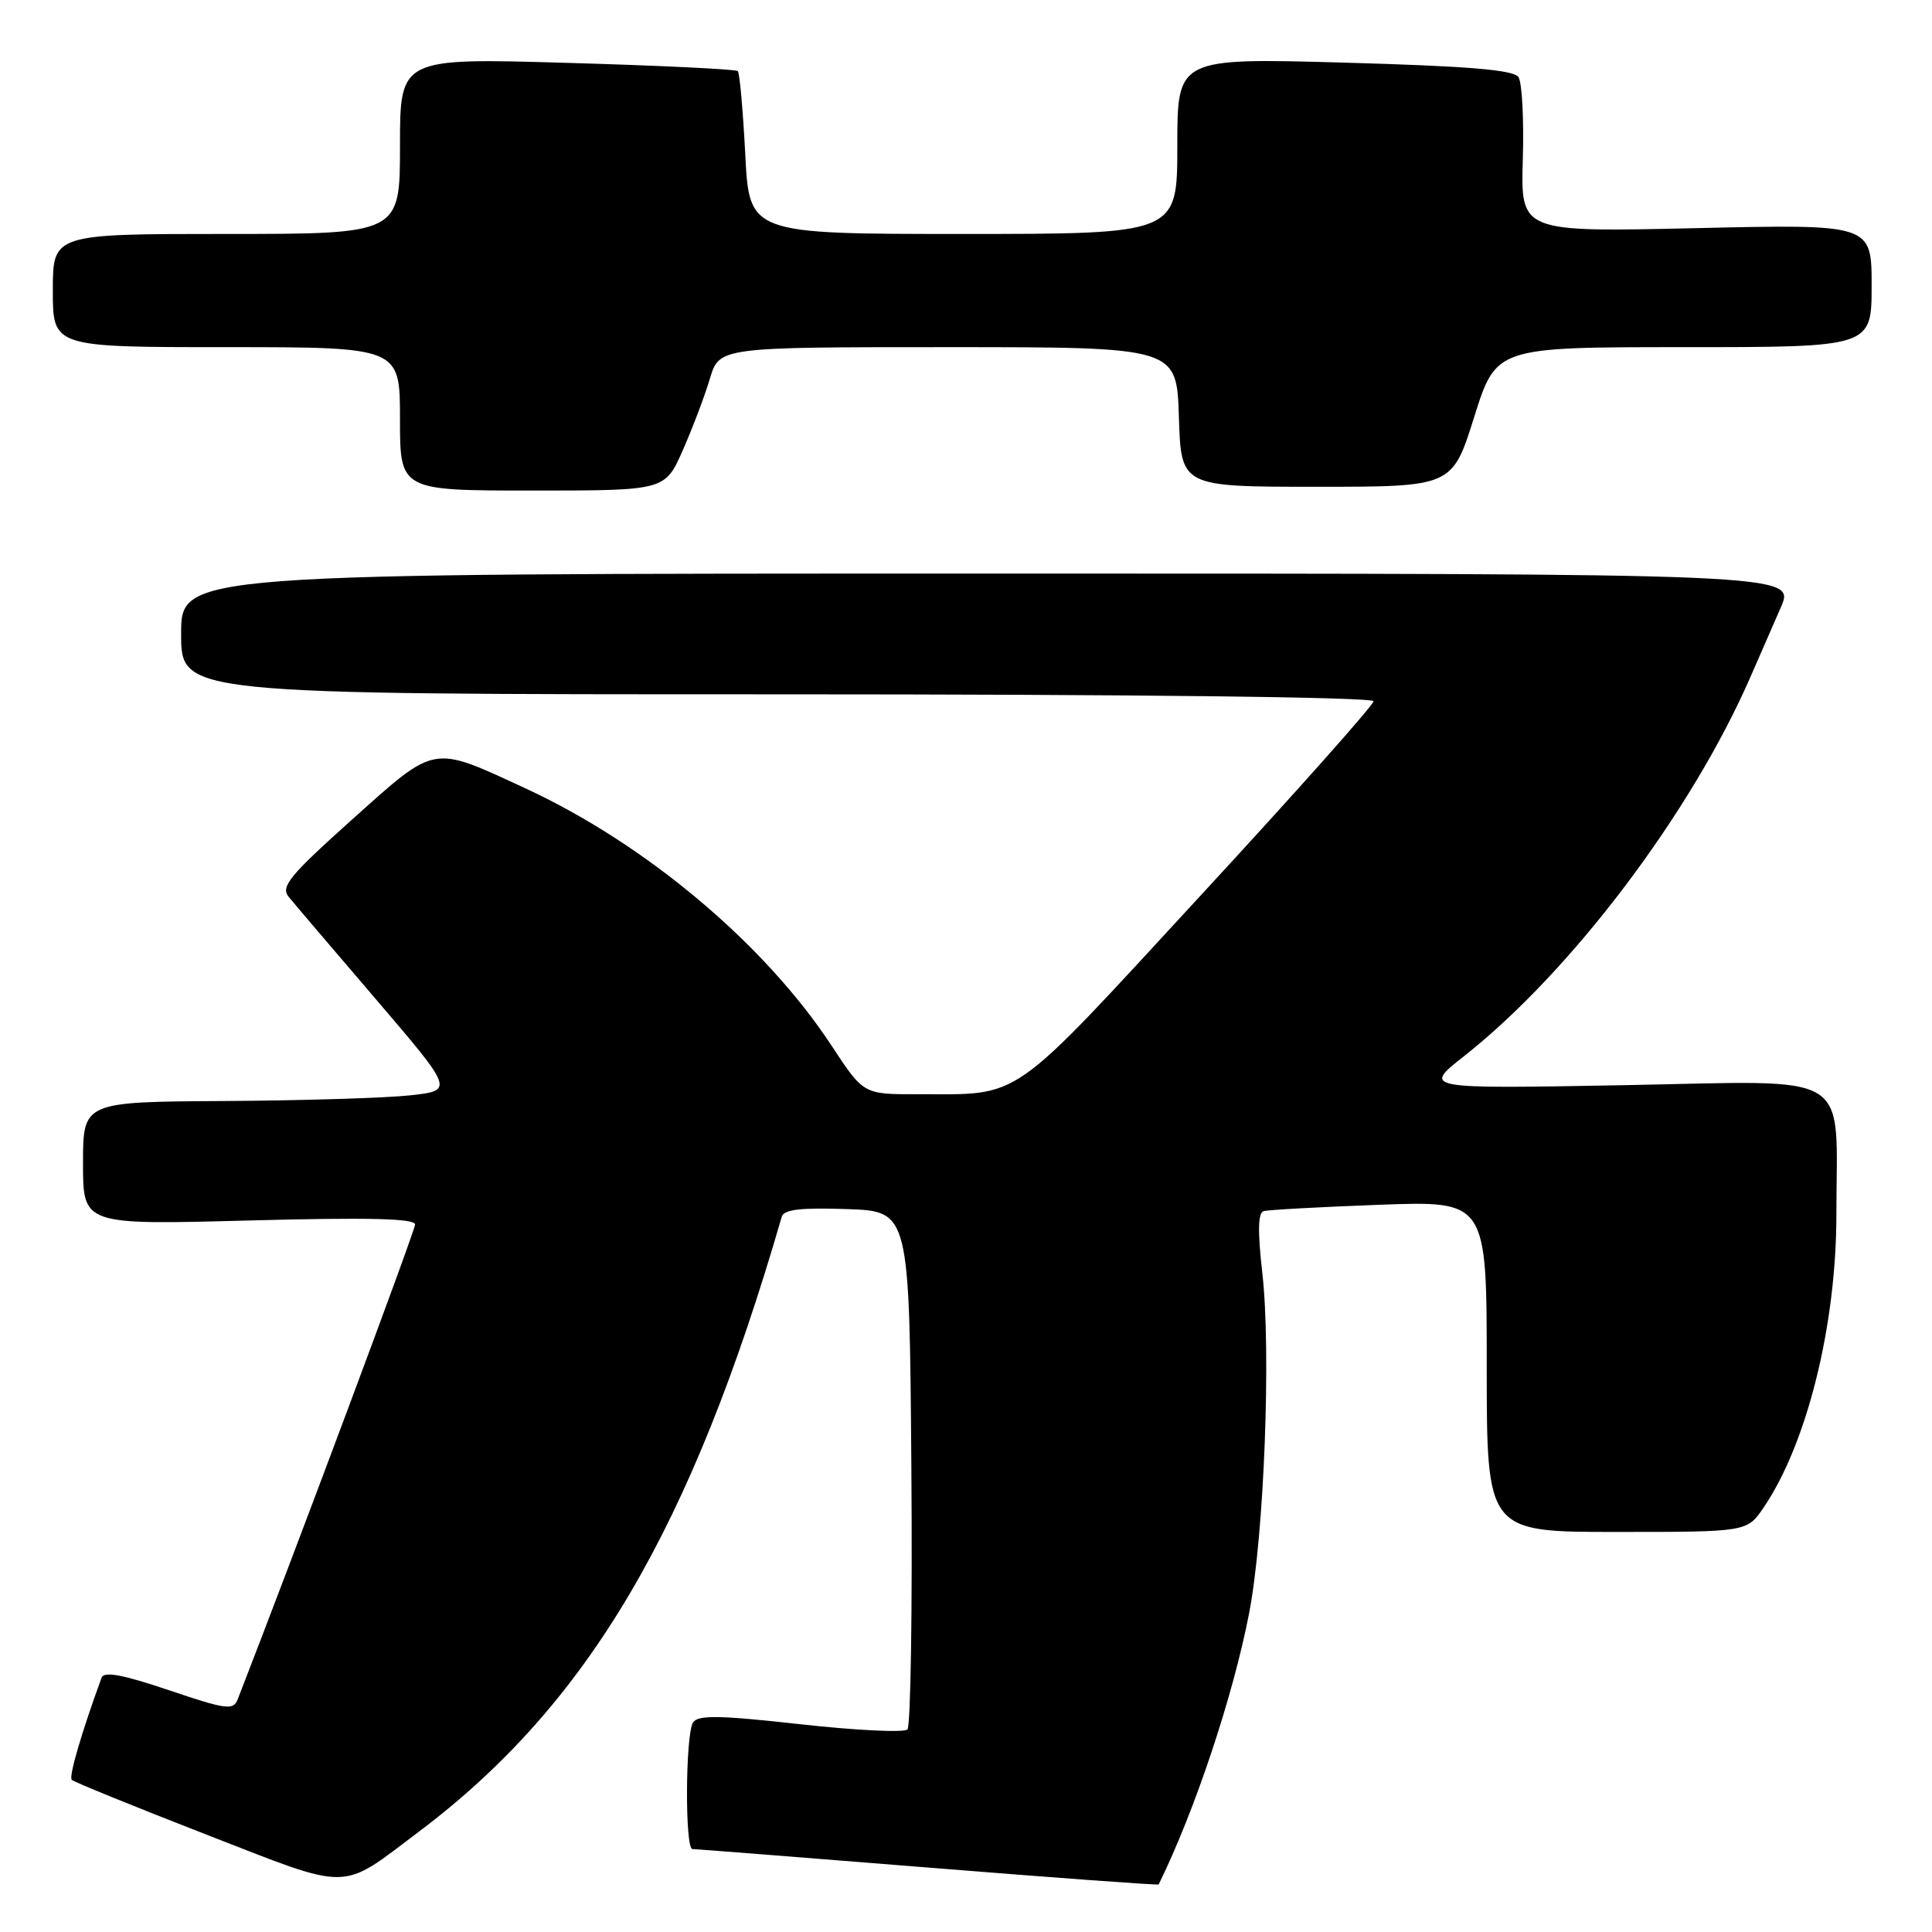 <?xml version="1.0" encoding="UTF-8" standalone="no"?>
<!DOCTYPE svg PUBLIC "-//W3C//DTD SVG 1.1//EN" "http://www.w3.org/Graphics/SVG/1.1/DTD/svg11.dtd" >
<svg xmlns="http://www.w3.org/2000/svg" xmlns:xlink="http://www.w3.org/1999/xlink" version="1.1" viewBox="0 0 256 256">
 <g >
 <path fill="currentColor"
d=" M 55.54 242.68 C 77.91 225.83 91.60 202.61 103.59 161.21 C 103.87 160.26 106.14 160.00 112.23 160.21 C 120.50 160.50 120.50 160.50 120.76 194.44 C 120.91 213.10 120.67 228.73 120.24 229.16 C 119.80 229.60 113.41 229.29 106.04 228.47 C 95.29 227.27 92.47 227.23 91.83 228.24 C 90.82 229.84 90.74 245.00 91.75 245.01 C 92.16 245.01 106.21 246.11 122.96 247.46 C 139.72 248.81 153.47 249.82 153.53 249.70 C 158.32 239.96 163.39 224.75 165.52 213.73 C 167.51 203.43 168.45 179.03 167.26 168.65 C 166.64 163.20 166.69 160.70 167.43 160.48 C 168.02 160.31 174.91 159.93 182.75 159.64 C 197.00 159.11 197.00 159.11 197.00 181.05 C 197.00 203.00 197.00 203.00 214.25 202.99 C 231.50 202.99 231.50 202.99 233.70 199.74 C 239.43 191.30 243.32 175.65 243.33 161.00 C 243.34 141.58 246.02 143.22 215.23 143.79 C 188.50 144.28 188.50 144.28 194.00 139.94 C 208.23 128.72 224.09 107.71 231.97 89.64 C 233.09 87.09 234.88 82.97 235.96 80.50 C 237.93 76.00 237.93 76.00 130.96 76.00 C 24.00 76.00 24.00 76.00 24.00 84.00 C 24.00 92.00 24.00 92.00 103.00 92.00 C 150.28 92.00 182.00 92.37 182.00 92.92 C 182.00 93.42 171.64 105.07 158.97 118.79 C 133.39 146.52 135.61 144.97 121.46 144.99 C 114.42 145.00 114.42 145.00 110.19 138.56 C 101.31 125.06 85.57 111.83 69.58 104.44 C 57.14 98.69 57.85 98.57 46.70 108.55 C 38.38 116.00 37.16 117.49 38.24 118.82 C 38.93 119.67 44.15 125.80 49.83 132.43 C 60.15 144.50 60.15 144.50 54.33 145.14 C 51.12 145.49 40.06 145.83 29.75 145.89 C 11.00 146.00 11.00 146.00 11.00 154.16 C 11.00 162.31 11.00 162.31 33.00 161.72 C 48.84 161.30 55.00 161.45 55.00 162.25 C 55.00 163.07 39.09 205.67 31.50 225.16 C 30.92 226.66 30.02 226.54 22.38 223.96 C 16.29 221.90 13.78 221.43 13.46 222.30 C 10.79 229.61 9.09 235.42 9.51 235.84 C 9.79 236.12 17.78 239.37 27.26 243.06 C 46.81 250.66 44.91 250.68 55.54 242.68 Z  M 90.46 59.69 C 91.75 56.77 93.37 52.50 94.06 50.19 C 95.32 46.00 95.32 46.00 125.62 46.00 C 155.92 46.00 155.92 46.00 156.21 55.25 C 156.50 64.50 156.50 64.50 174.46 64.50 C 192.43 64.50 192.43 64.50 195.34 55.25 C 198.25 46.00 198.25 46.00 223.13 46.00 C 248.00 46.00 248.00 46.00 248.00 37.85 C 248.00 29.70 248.00 29.70 224.75 30.23 C 201.50 30.76 201.50 30.76 201.78 21.13 C 201.94 15.83 201.68 10.92 201.20 10.21 C 200.56 9.26 194.57 8.76 178.17 8.30 C 156.00 7.68 156.00 7.68 156.00 19.34 C 156.00 31.00 156.00 31.00 127.64 31.00 C 99.29 31.00 99.29 31.00 98.75 20.44 C 98.45 14.63 98.01 9.67 97.76 9.42 C 97.51 9.17 87.33 8.68 75.15 8.33 C 53.00 7.68 53.00 7.68 53.00 19.34 C 53.00 31.00 53.00 31.00 30.00 31.00 C 7.00 31.00 7.00 31.00 7.00 38.50 C 7.00 46.00 7.00 46.00 30.00 46.00 C 53.00 46.00 53.00 46.00 53.00 55.50 C 53.00 65.00 53.00 65.00 70.56 65.00 C 88.11 65.00 88.11 65.00 90.46 59.69 Z "/>
</g>
</svg>